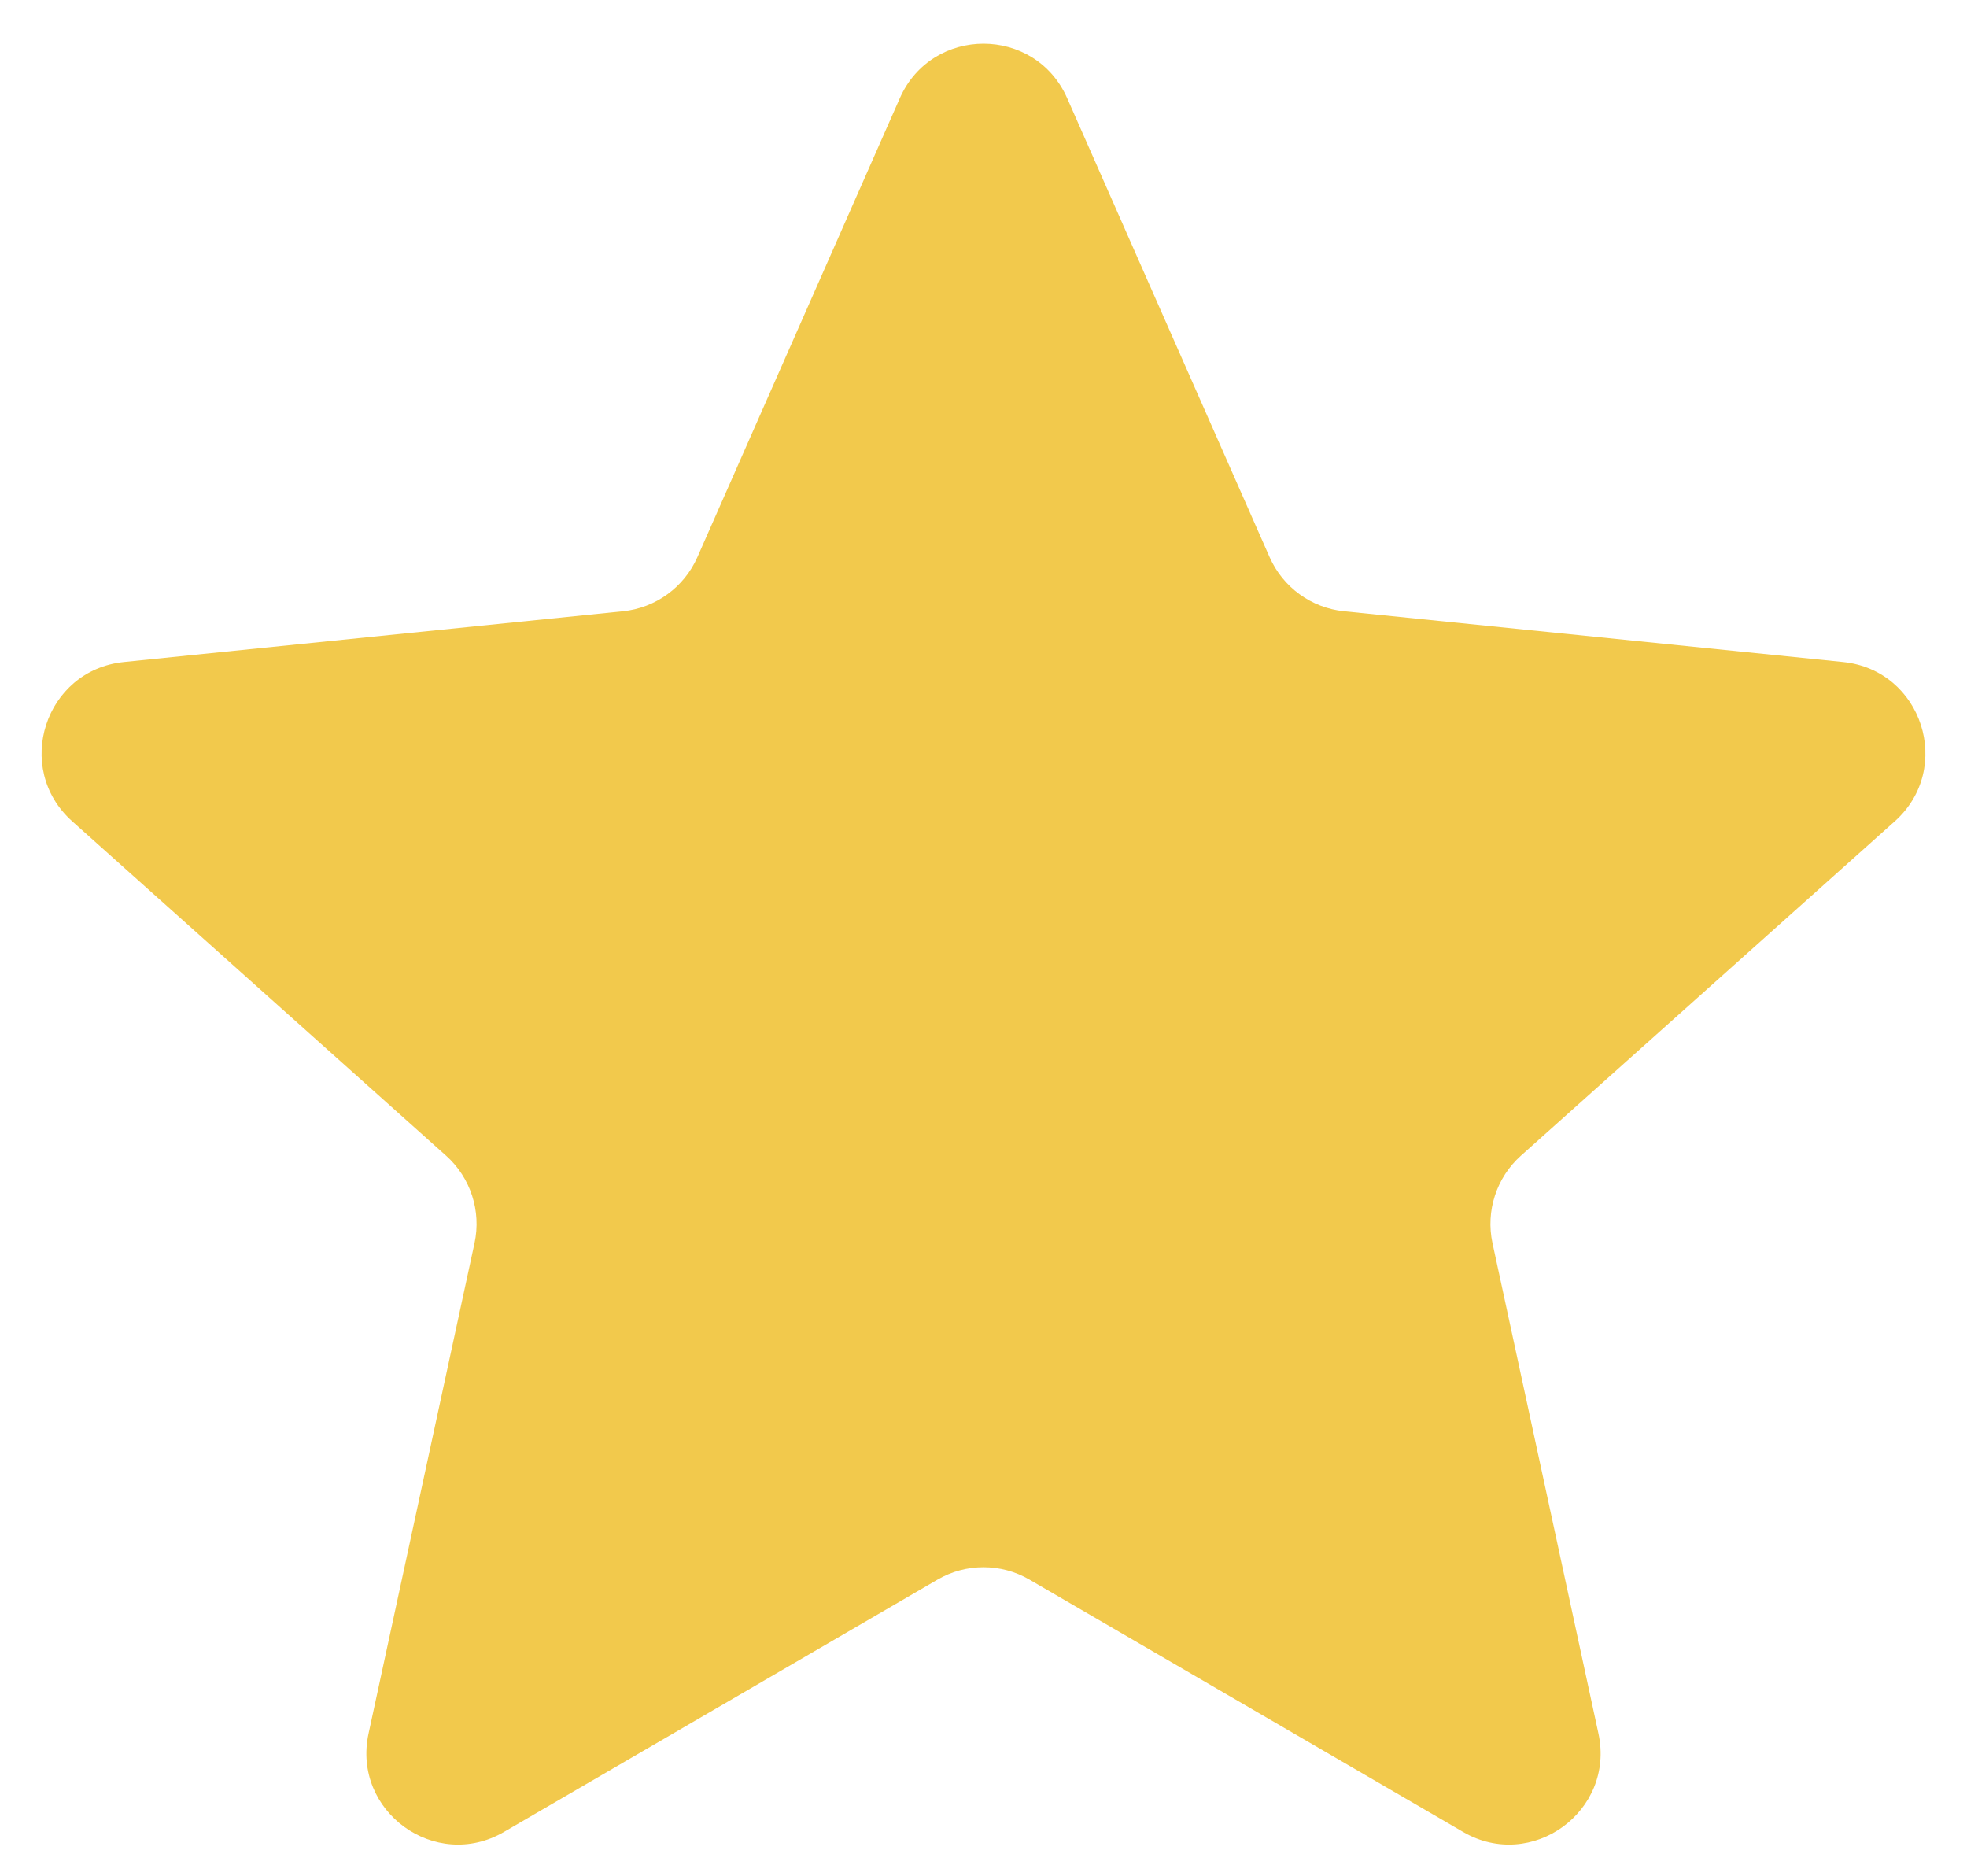 <svg width="43" height="41" viewBox="0 0 43 41" fill="none" xmlns="http://www.w3.org/2000/svg">
<path d="M19.67 2.148C20.372 0.557 22.628 0.557 23.33 2.148L27.755 12.179C28.046 12.837 28.667 13.289 29.383 13.361L40.291 14.47C42.02 14.646 42.717 16.792 41.422 17.951L33.249 25.26C32.713 25.739 32.475 26.47 32.627 27.173L34.943 37.89C35.31 39.589 33.485 40.915 31.983 40.041L22.506 34.527C21.884 34.165 21.116 34.165 20.494 34.527L11.018 40.041C9.515 40.915 7.69 39.589 8.057 37.89L10.373 27.173C10.525 26.47 10.287 25.739 9.751 25.26L1.578 17.951C0.283 16.792 0.98 14.646 2.709 14.47L13.617 13.361C14.333 13.289 14.954 12.837 15.245 12.179L19.67 2.148Z" fill="#F2C94C"/>
</svg>
